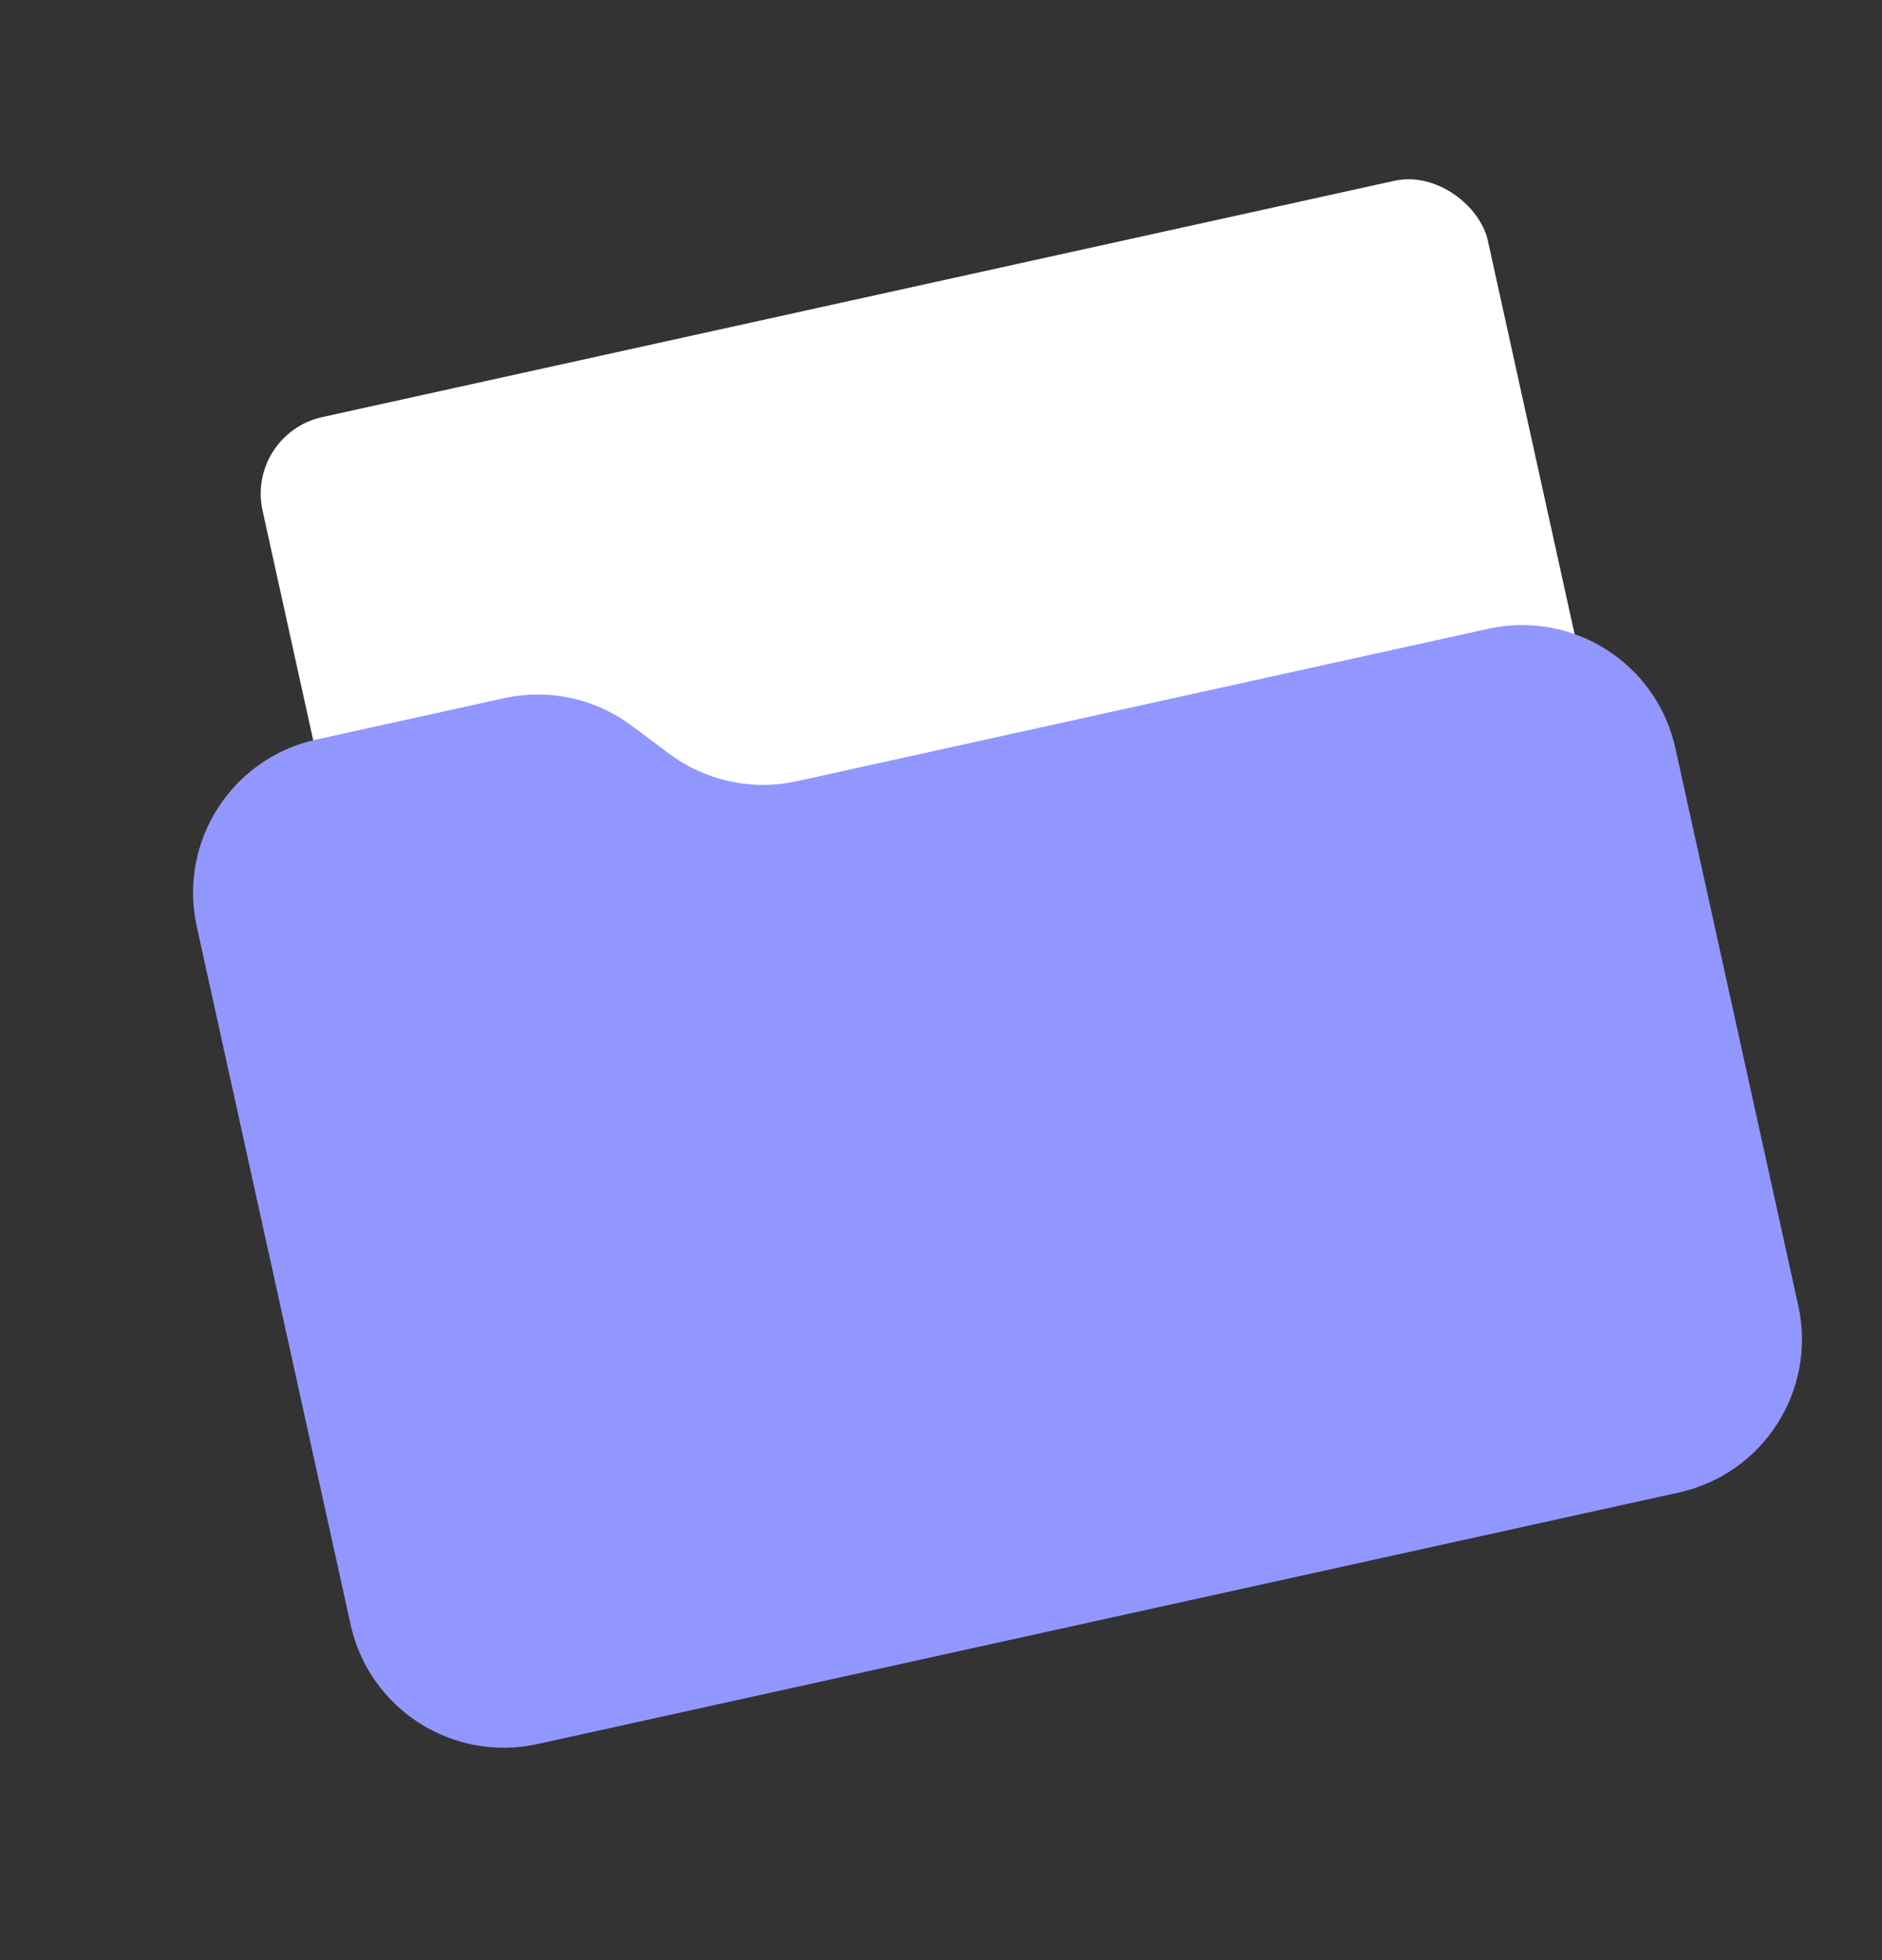 <svg xmlns="http://www.w3.org/2000/svg" width="24" height="25" viewBox="0 0 24 25" fill="none">
  <rect x="0" y="0" width="24" height="25" fill="#333333" stroke="none"/>
  <rect x="3.133" y="5.535" width="16" height="9.6" rx="1" transform="rotate(-12.431 3.133 5.535)" fill="white"/>
  <path d="M8.054 9.255L8.534 9.613C9 9.961 9.593 10.089 10.161 9.964L18.981 8.019C20.06 7.782 21.127 8.463 21.365 9.542L22.932 16.652C23.17 17.731 22.488 18.798 21.409 19.036L6.855 22.244C5.776 22.482 4.709 21.8 4.471 20.721L2.509 11.816C2.271 10.738 2.953 9.671 4.031 9.433L6.427 8.905C6.995 8.78 7.589 8.907 8.054 9.255Z" fill="#9297FF"/>
</svg>